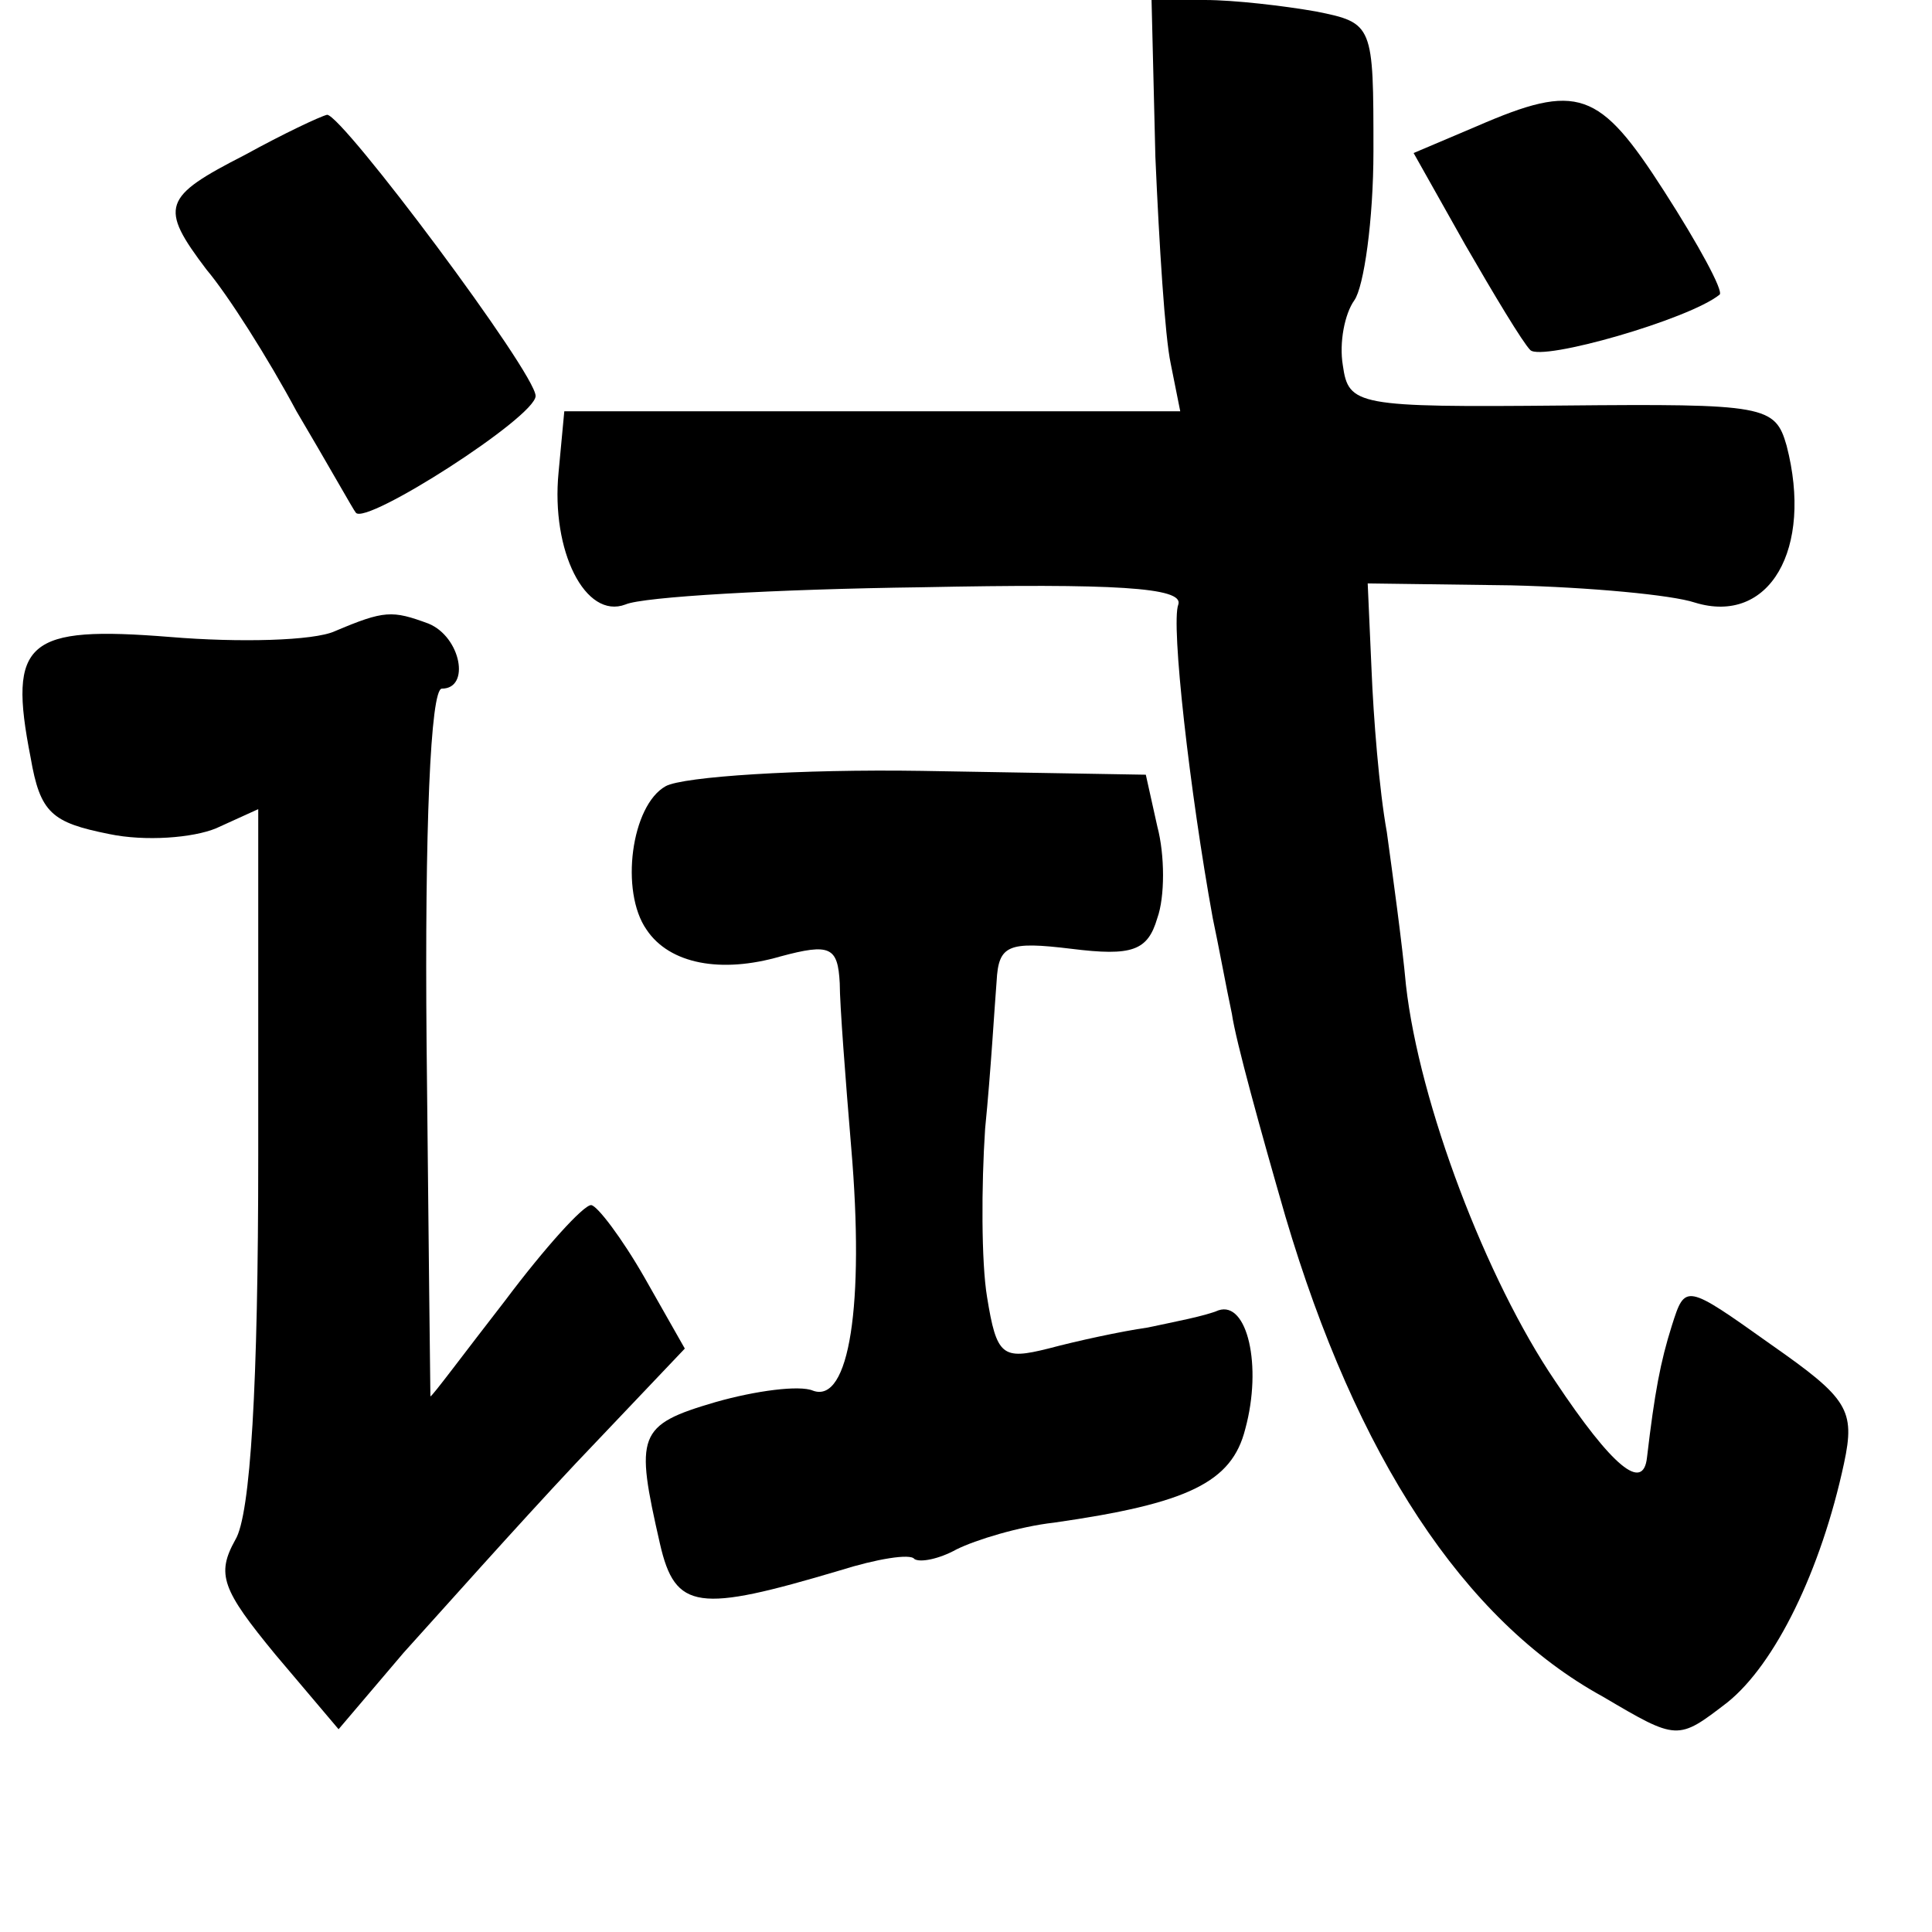 <?xml version="1.0" standalone="no"?>
<!DOCTYPE svg PUBLIC "-//W3C//DTD SVG 20010904//EN"
 "http://www.w3.org/TR/2001/REC-SVG-20010904/DTD/svg10.dtd">
<svg version="1.0" xmlns="http://www.w3.org/2000/svg"
 width="101pt" height="101pt" viewBox="0 0 101 101"
 preserveAspectRatio="xMidYMid meet">
<g transform="translate(0,101) scale(0.1,-0.1)"
fill="#000000" stroke="none">
<path d="M604 928 c2 -46 5 -94 8 -108 l5 -25 -161 0 -161 0 -3 -32 c-4 -41
14 -77 35 -69 9 4 78 8 155 9 100 2 137 0 134 -9 -4 -10 6 -98 18 -164 3 -14
7 -36 10 -50 2 -14 15 -61 28 -106 37 -125 93 -211 166 -251 39 -23 39 -23 65
-3 25 20 49 69 61 125 6 28 2 34 -38 62 -45 32 -45 32 -52 10 -6 -19 -9 -35
-13 -69 -2 -18 -18 -5 -48 40 -36 53 -71 145 -78 207 -2 22 -7 58 -10 80 -4
22 -7 60 -8 85 l-2 45 75 -1 c41 -1 84 -5 96 -9 39 -12 62 28 48 82 -6 21 -11
22 -117 21 -108 -1 -112 0 -115 21 -2 12 1 27 6 34 5 7 10 42 10 78 0 66 0 67
-30 73 -17 3 -43 6 -58 6 l-28 0 2 -82z"/>
<path d="M772 944 l-33 -14 27 -48 c15 -26 30 -51 34 -55 6 -6 83 16 99 29 2
2 -11 26 -29 54 -34 53 -45 57 -98 34z"/>
<path d="M128 929 c-43 -22 -45 -27 -20 -60 11 -13 32 -46 47 -74 16 -27 30
-52 31 -53 5 -7 94 50 94 61 0 12 -101 147 -109 147 -4 -1 -23 -10 -43 -21z"/>
<path d="M175 680 c-11 -5 -50 -6 -86 -3 -75 6 -85 -2 -73 -63 5 -29 11 -34
41 -40 19 -4 44 -2 56 3 l22 10 0 -181 c0 -120 -4 -188 -12 -201 -10 -18 -7
-26 21 -60 l33 -39 34 40 c19 21 59 66 90 99 l57 60 -21 37 c-12 21 -25 38
-28 38 -4 0 -24 -22 -45 -50 -21 -27 -38 -50 -39 -50 0 0 -1 83 -2 185 -1 111
2 185 8 185 15 0 10 27 -7 34 -19 7 -23 7 -49 -4z"/>
<path d="M348 599 c-18 -10 -24 -55 -10 -75 12 -18 39 -23 70 -14 26 7 30 5
31 -14 0 -11 3 -50 6 -86 7 -82 -1 -134 -20 -127 -7 3 -30 0 -51 -6 -41 -12
-42 -17 -29 -74 8 -35 20 -36 94 -14 19 6 37 9 39 6 3 -2 13 0 22 5 10 5 33
12 51 14 70 10 93 21 100 49 9 33 1 67 -14 62 -7 -3 -23 -6 -37 -9 -14 -2 -37
-7 -52 -11 -24 -6 -27 -4 -32 27 -3 18 -3 58 -1 88 3 30 5 65 6 77 1 19 6 21
39 17 32 -4 40 -1 45 16 4 11 4 33 0 48 l-6 27 -117 2 c-64 1 -125 -3 -134 -8z"/>
</g>
</svg>

